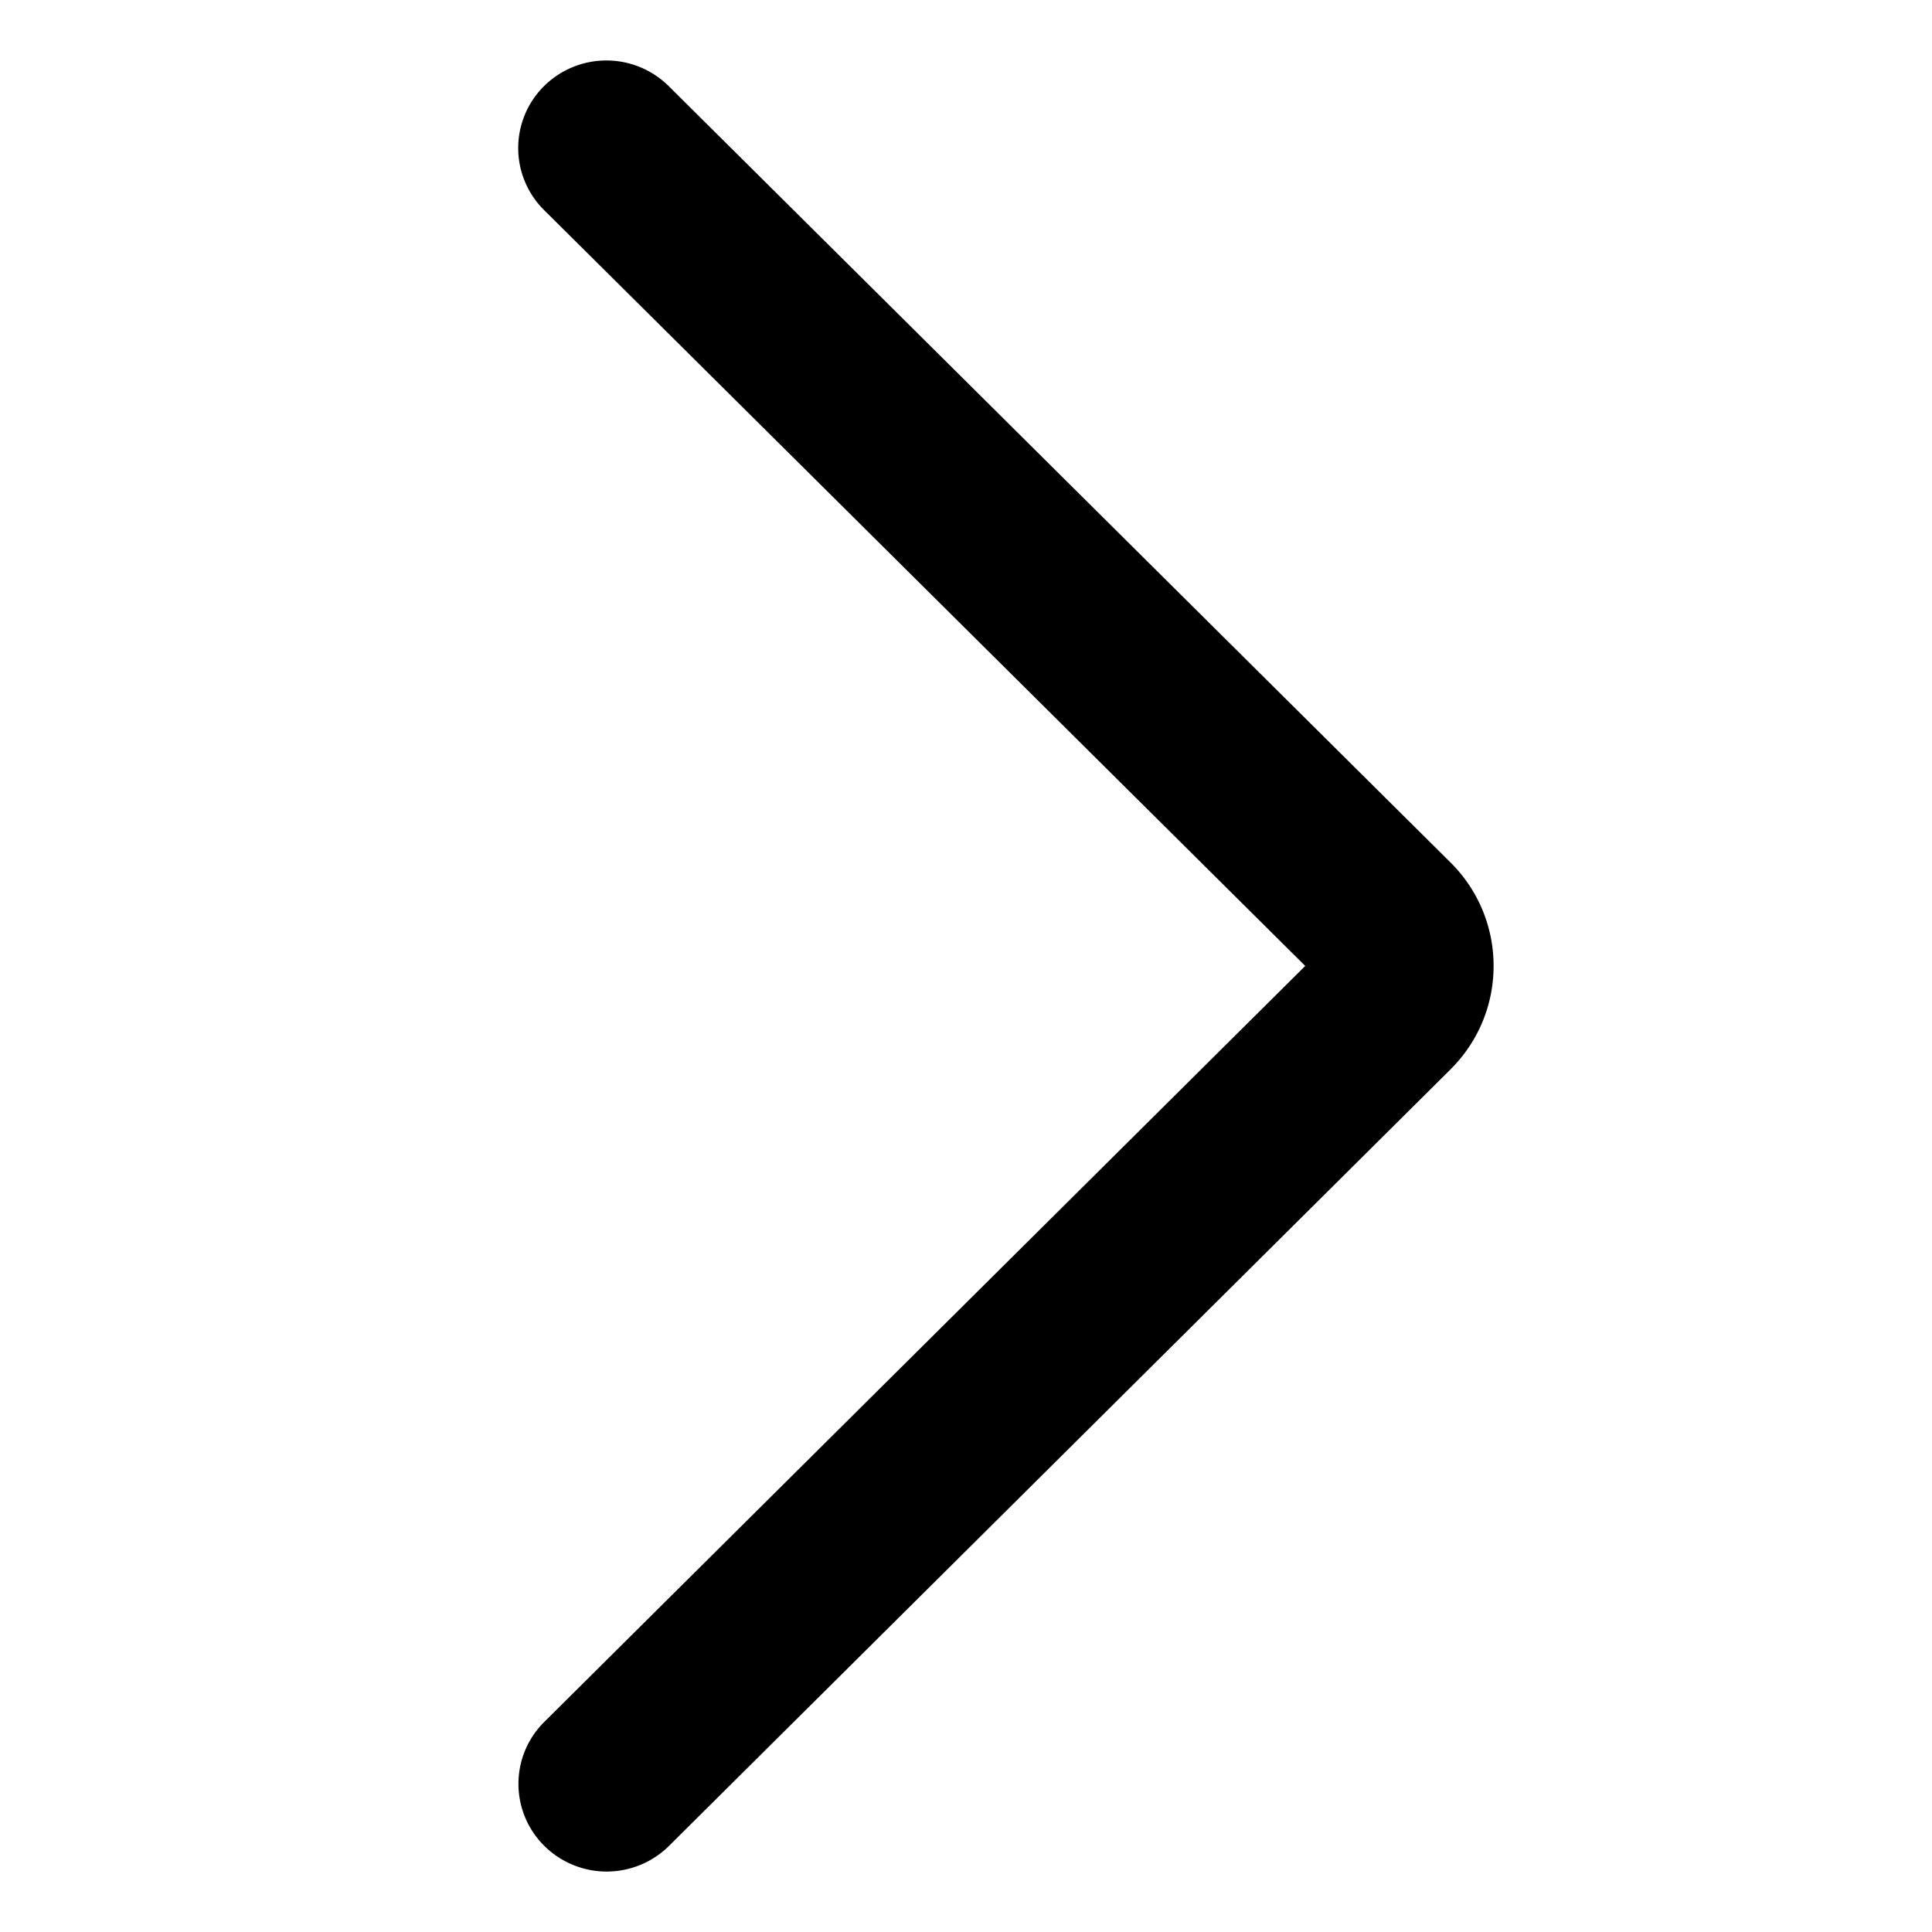 <?xml version="1.0" standalone="no"?><!DOCTYPE svg PUBLIC "-//W3C//DTD SVG 1.1//EN" "http://www.w3.org/Graphics/SVG/1.1/DTD/svg11.dtd"><svg width="1em" height="1em" viewBox="0 0 1024 1024" version="1.1" xmlns="http://www.w3.org/2000/svg"><path fill="currentColor" d="M791.633 511.966c0 20.799-8.239 40.477-23.198 55.196L354.625 978.332a46.957 46.957 0 0 1-66.155 0 46.237 46.237 0 0 1 0-65.675L691.8 511.966 288.309 111.274a46.237 46.237 0 0 1 0-65.595 46.957 46.957 0 0 1 66.155 0l414.05 411.171A76.954 76.954 0 0 1 791.633 511.966z" /></svg>